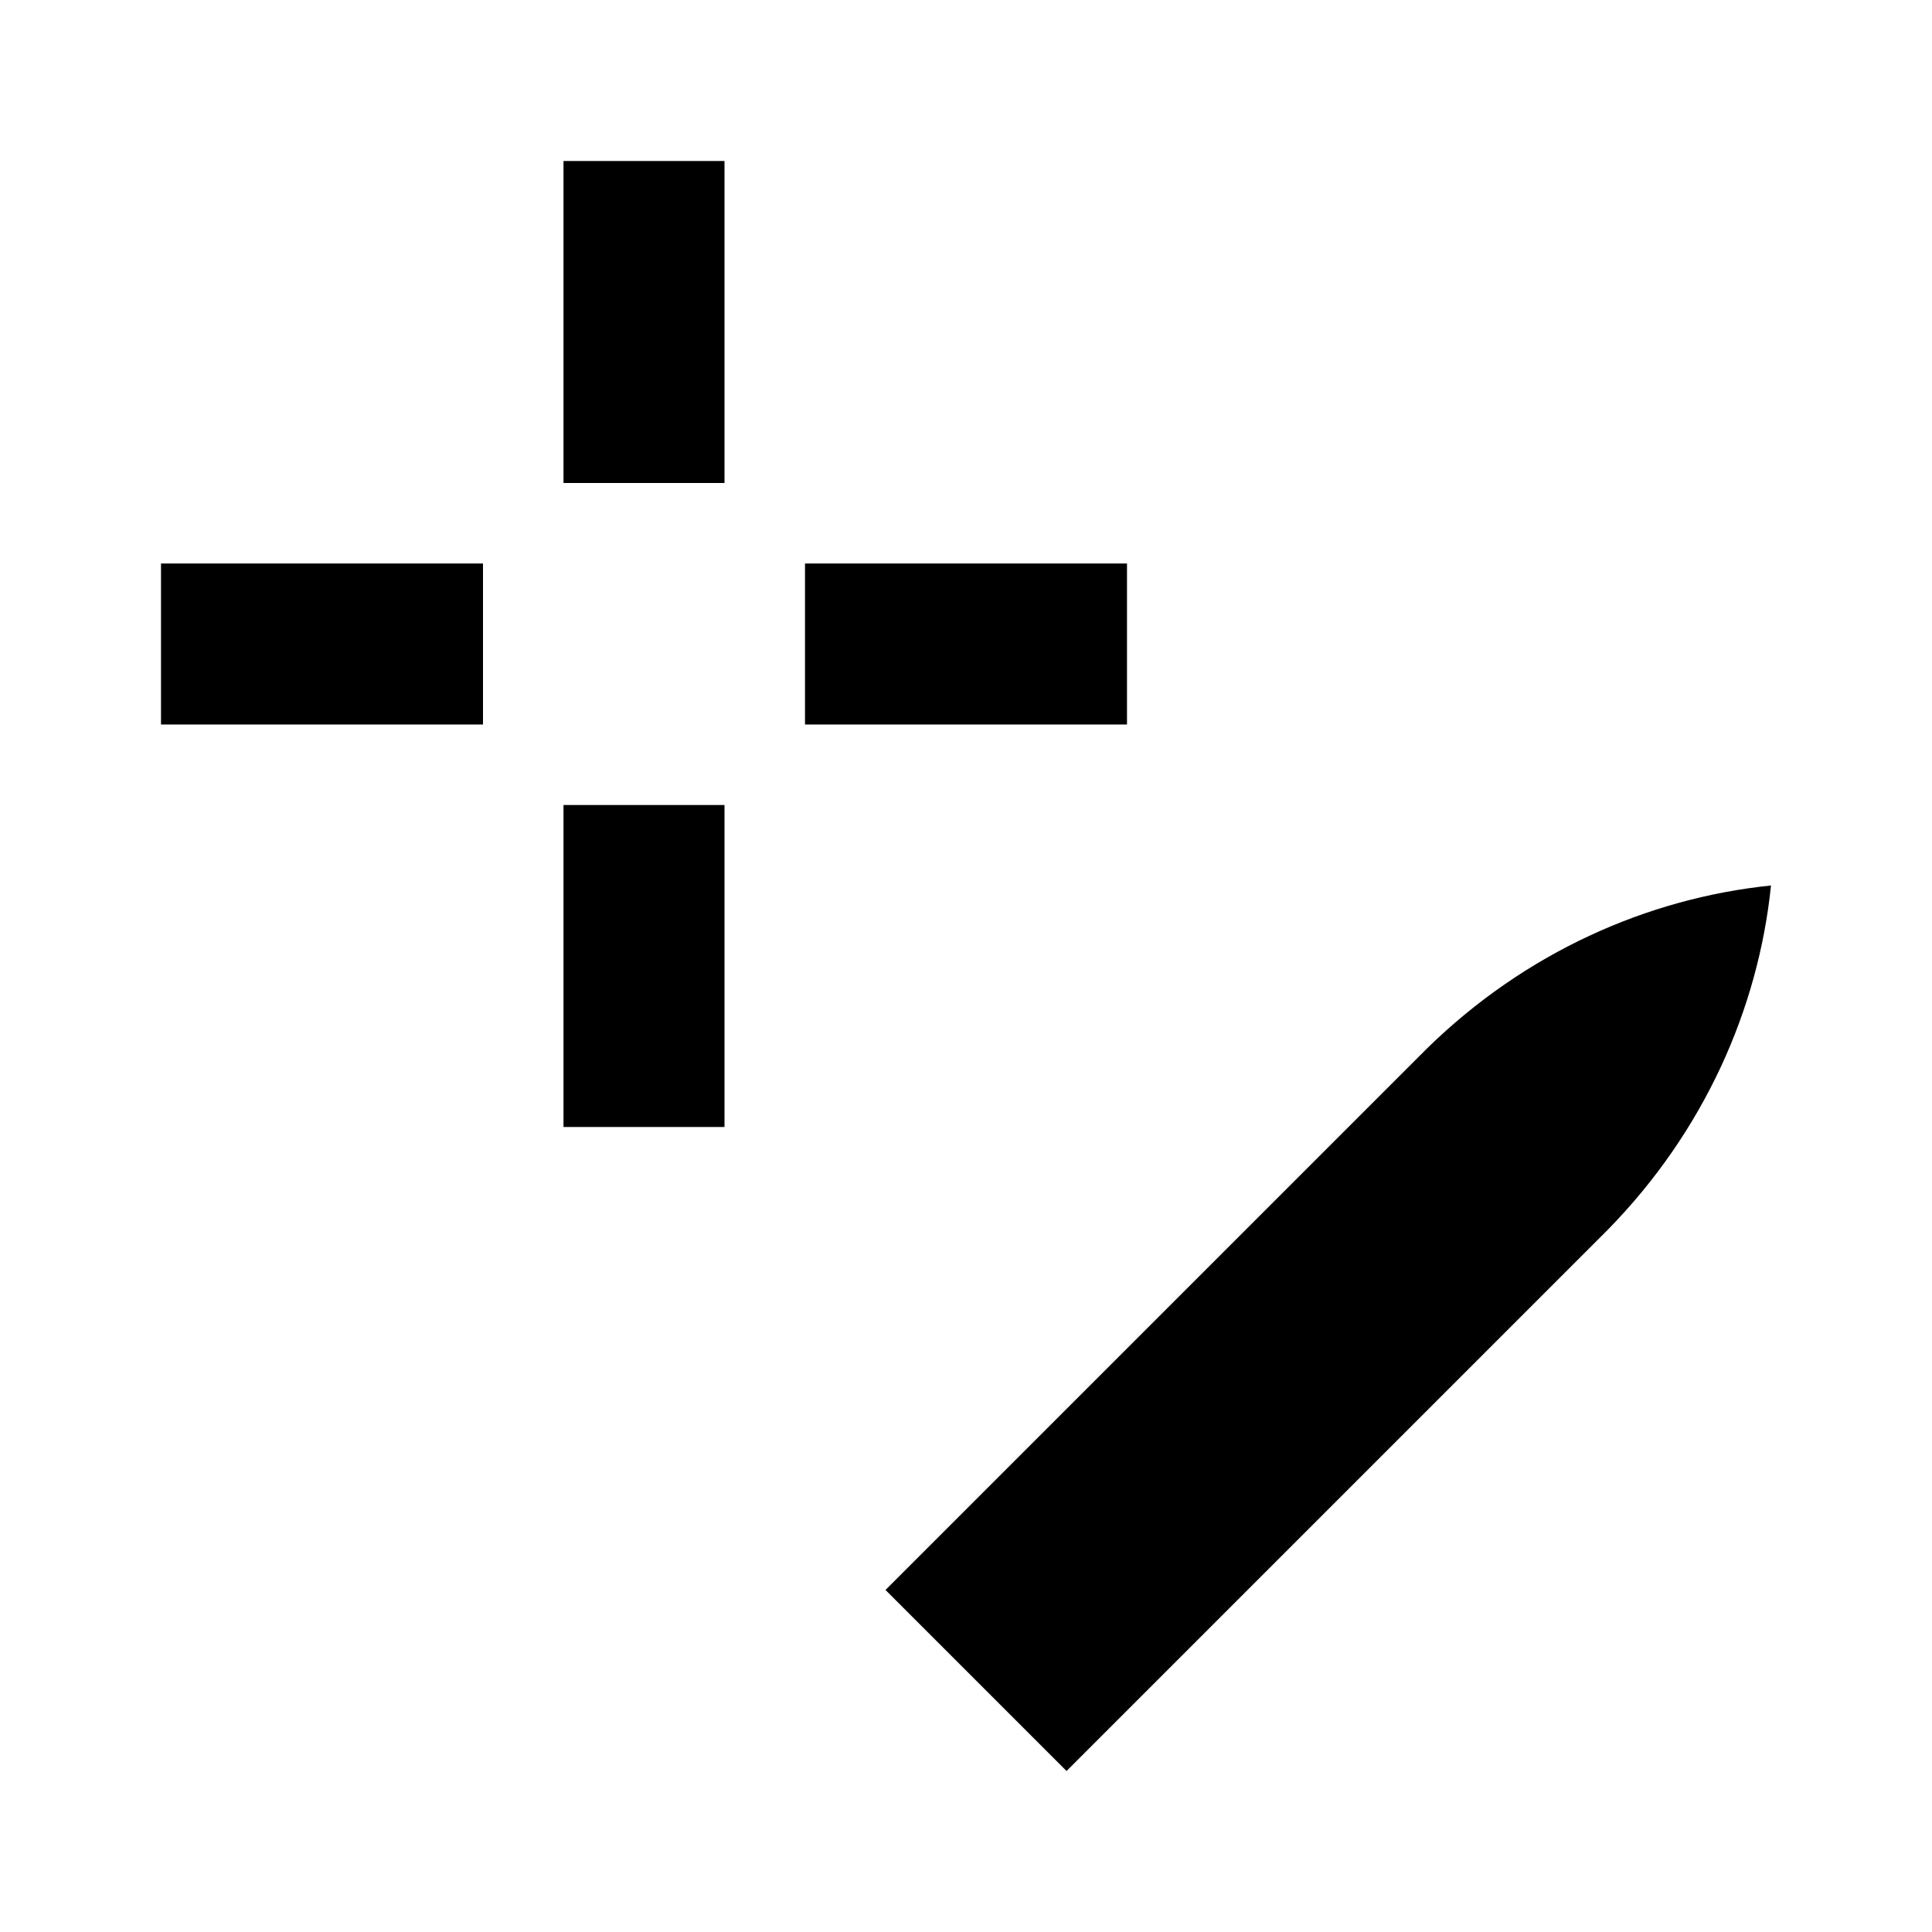 <svg width="24" height="24" viewBox="0 0 24 24" fill="currentColor" xmlns="http://www.w3.org/2000/svg">
<path d="M7 6V2H9V6H7Z" fill="currentColor"/>
<path d="M2 9H6V7H2V9Z" fill="currentColor"/>
<path d="M14 9H10V7H14V9Z" fill="currentColor"/>
<path d="M7 14V10H9V14H7Z" fill="currentColor"/>
<path d="M17.672 13.08L17.645 13.106L11 19.751L13.249 22L19.905 15.344L19.92 15.329L19.936 15.313C19.941 15.308 19.947 15.302 19.952 15.297C19.96 15.289 19.968 15.281 19.976 15.273C21.165 14.058 21.842 12.539 22 11C20.461 11.158 18.942 11.835 17.727 13.024C17.722 13.03 17.716 13.035 17.71 13.041C17.706 13.045 17.702 13.049 17.698 13.053L17.672 13.08Z" fill="currentColor"/>
</svg>
